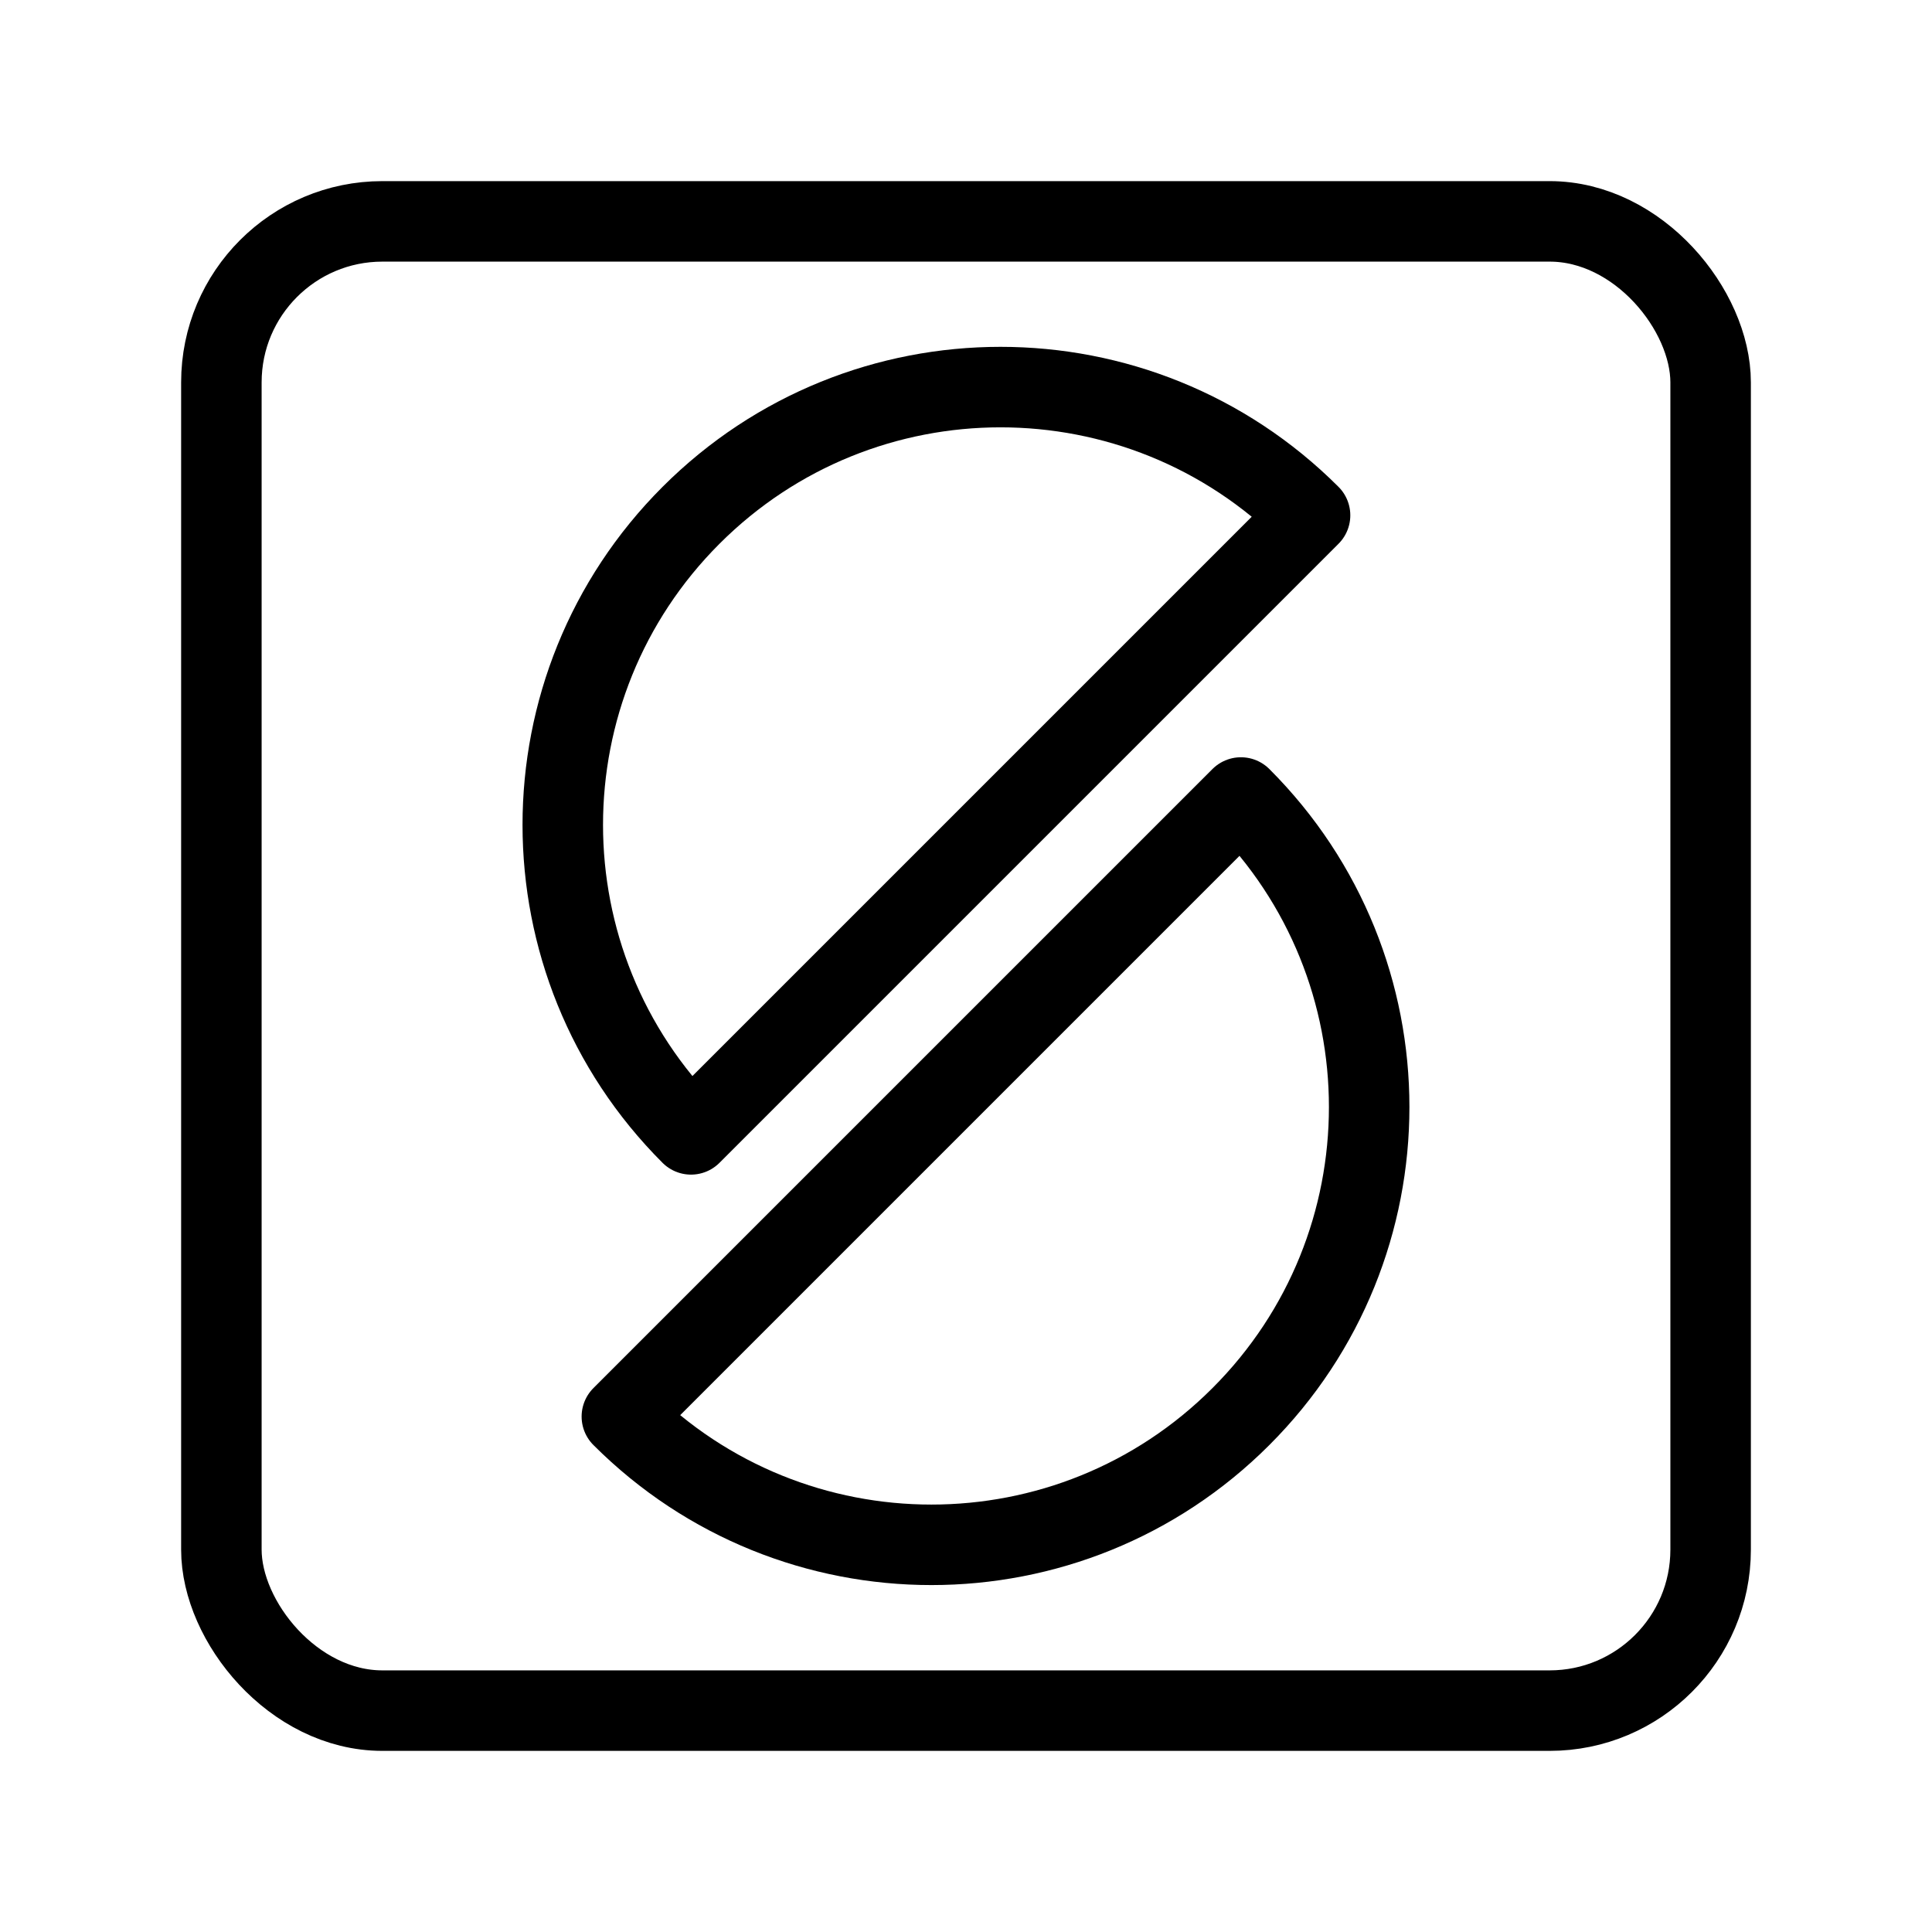 <?xml version="1.0"?>
<svg xmlns="http://www.w3.org/2000/svg" id="svg18" version="1.1" viewBox="0 0 48 48">
  <defs id="defs6">
    <style id="style2">
      .a{fill:none;stroke:#000;stroke-width:2px;stroke-linecap:round;stroke-linejoin:round}
    </style>
  </defs>
  <rect id="rect8" width="37" height="37" x="5.5" y="5.5" stroke-width="2" rx="4" ry="4" style="fill:none;stroke:#000;stroke-width:2px;stroke-width:2;stroke-linecap:round;stroke-linejoin:round;stroke-miterlimit:4;stroke-dasharray:none;stroke-opacity:1"/>
  <path id="path10" d="M32.548 12.803c-4.248-4.248-11.133-4.248-15.38 0-4.248 4.248-4.248 11.134 0 15.38z" style="fill:none;stroke:#000;stroke-width:2px;stroke-width:2;stroke-linecap:round;stroke-linejoin:round;stroke-miterlimit:4;stroke-dasharray:none;stroke-opacity:1"/>
  <path id="path12" d="M15.45 35.194c4.248 4.249 11.134 4.249 15.38 0 4.249-4.248 4.249-11.133 0-15.38z" style="fill:none;stroke:#000;stroke-width:2px;stroke-width:2;stroke-linecap:round;stroke-linejoin:round;stroke-miterlimit:4;stroke-dasharray:none;stroke-opacity:1"/>
</svg>
